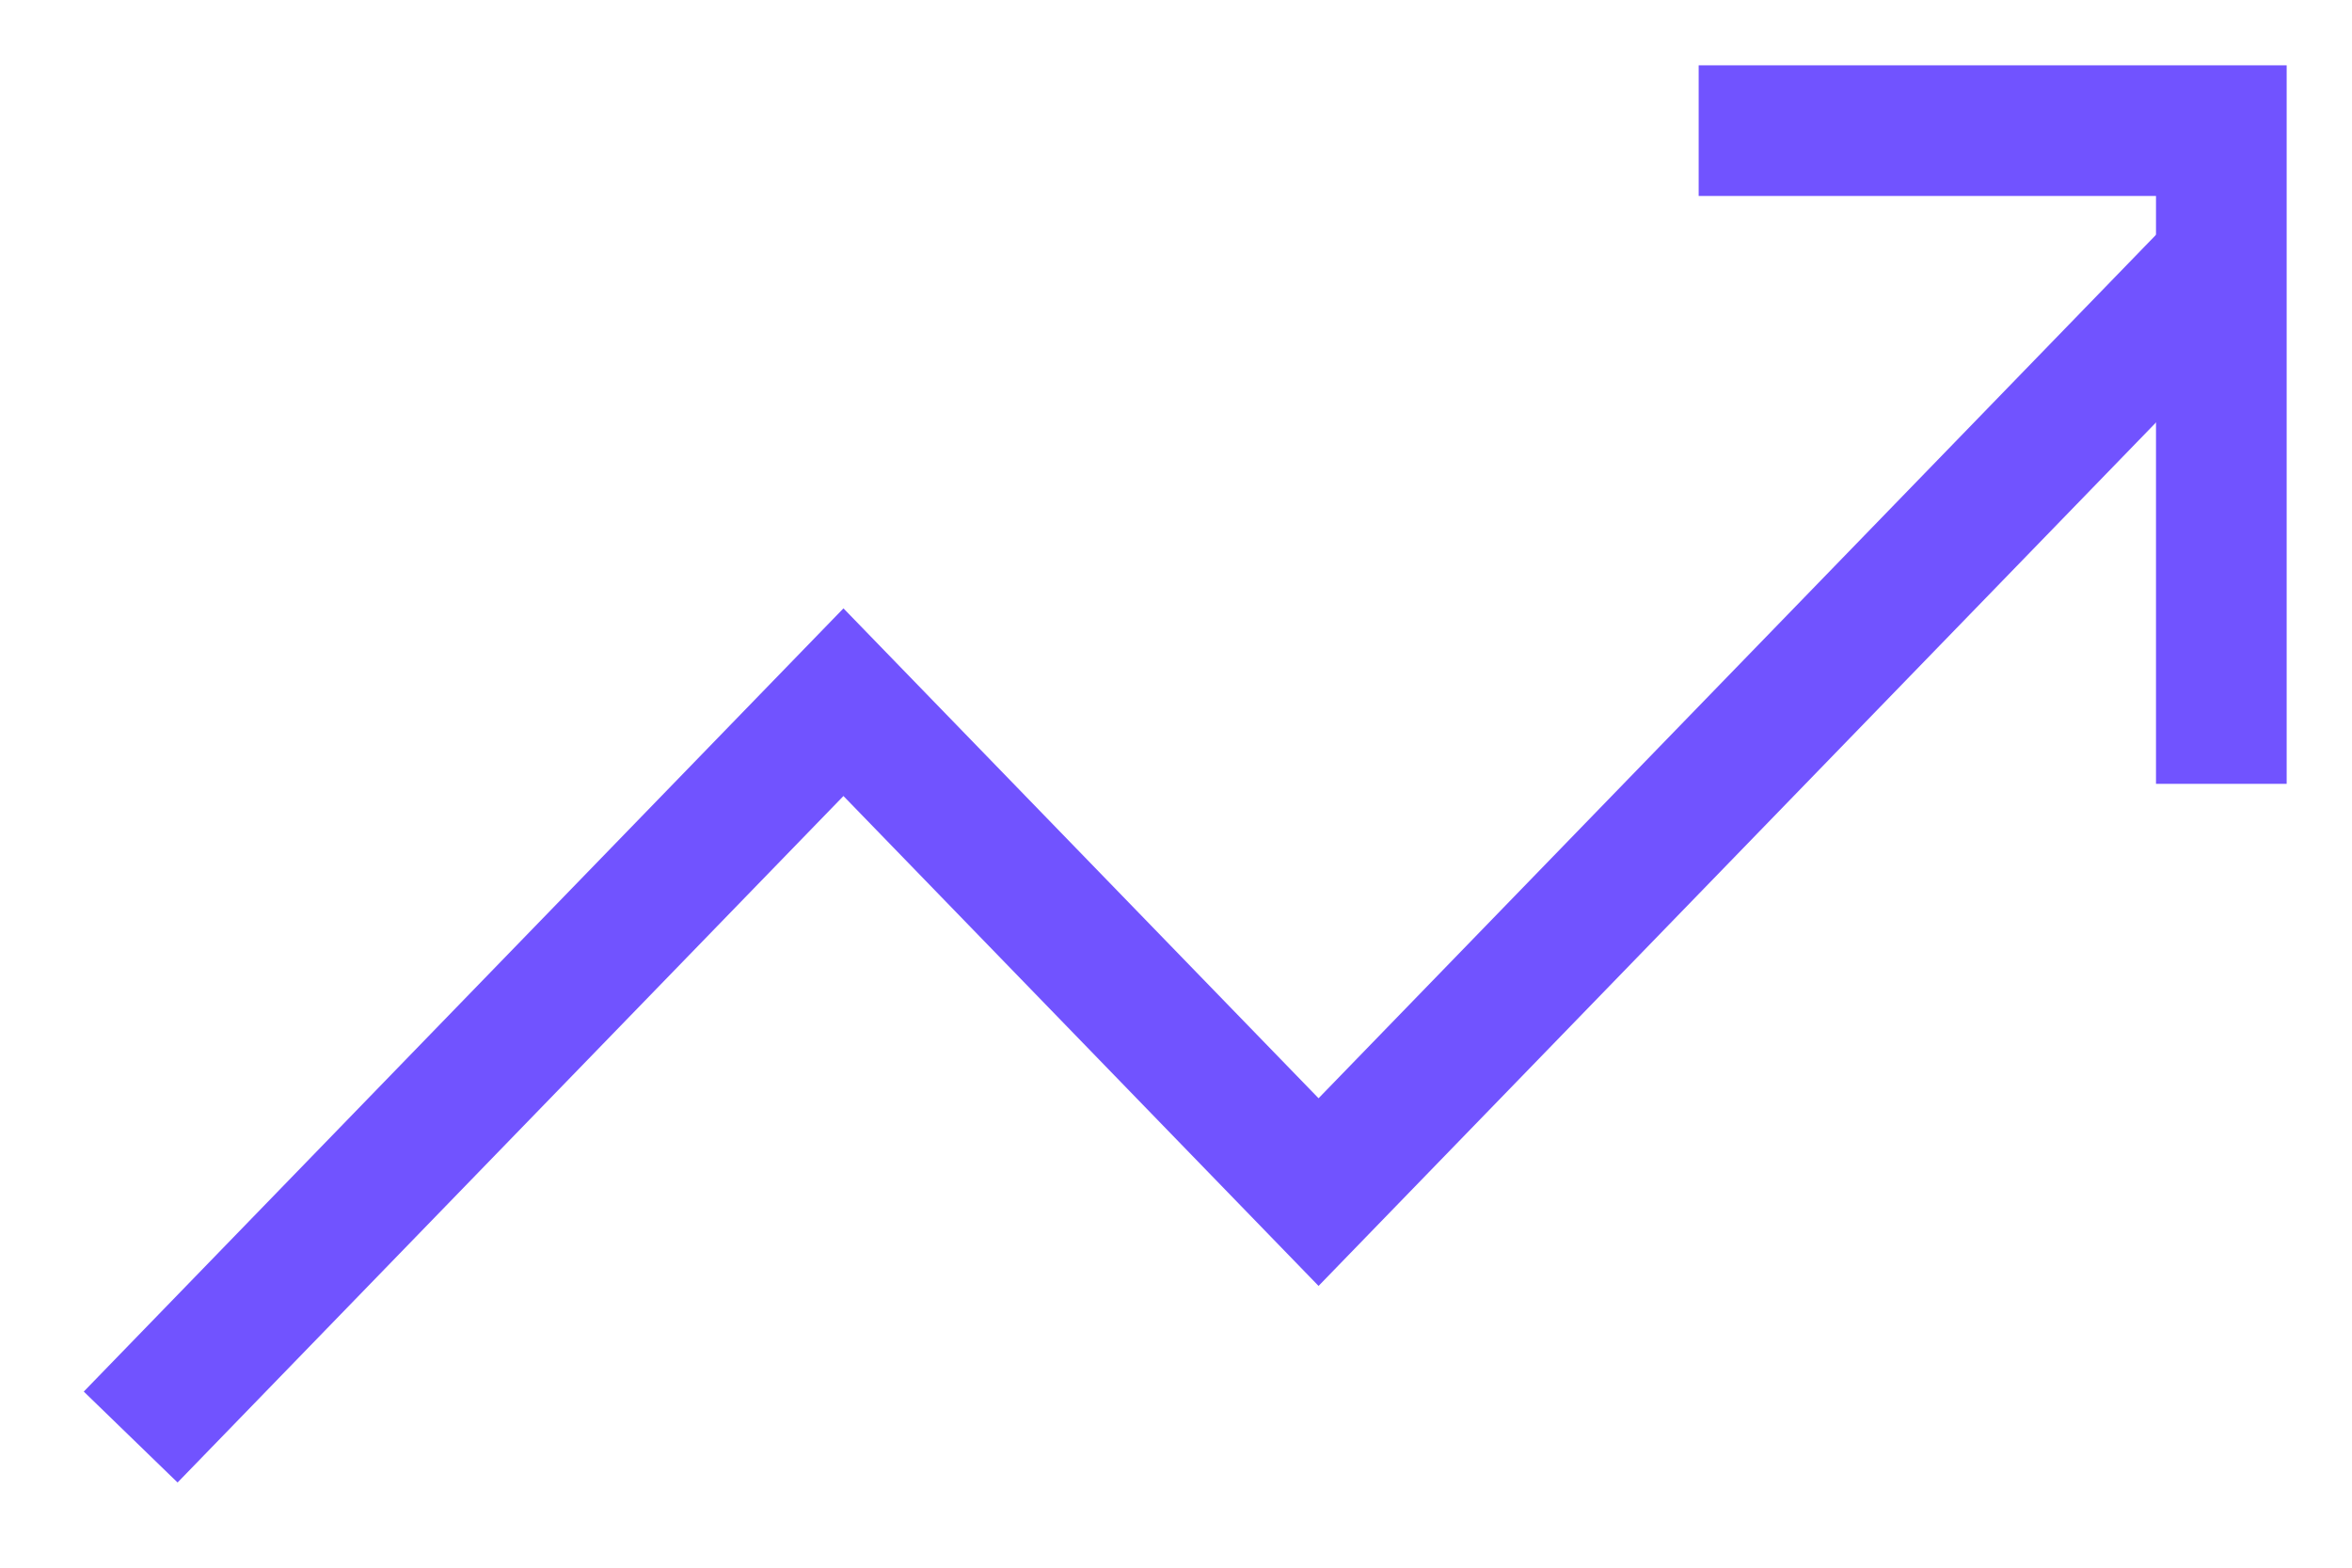 <svg width="18" height="12" viewBox="0 0 18 12" fill="none" xmlns="http://www.w3.org/2000/svg">
<path d="M17 2L10.091 9.125L6.455 5.375L1 11" stroke="#7153FF" strokeLinecap="round" strokeLinejoin="round"/>
<path d="M13 1H17V6" stroke="#7153FF" strokeLinecap="round" strokeLinejoin="round"/>
</svg>
